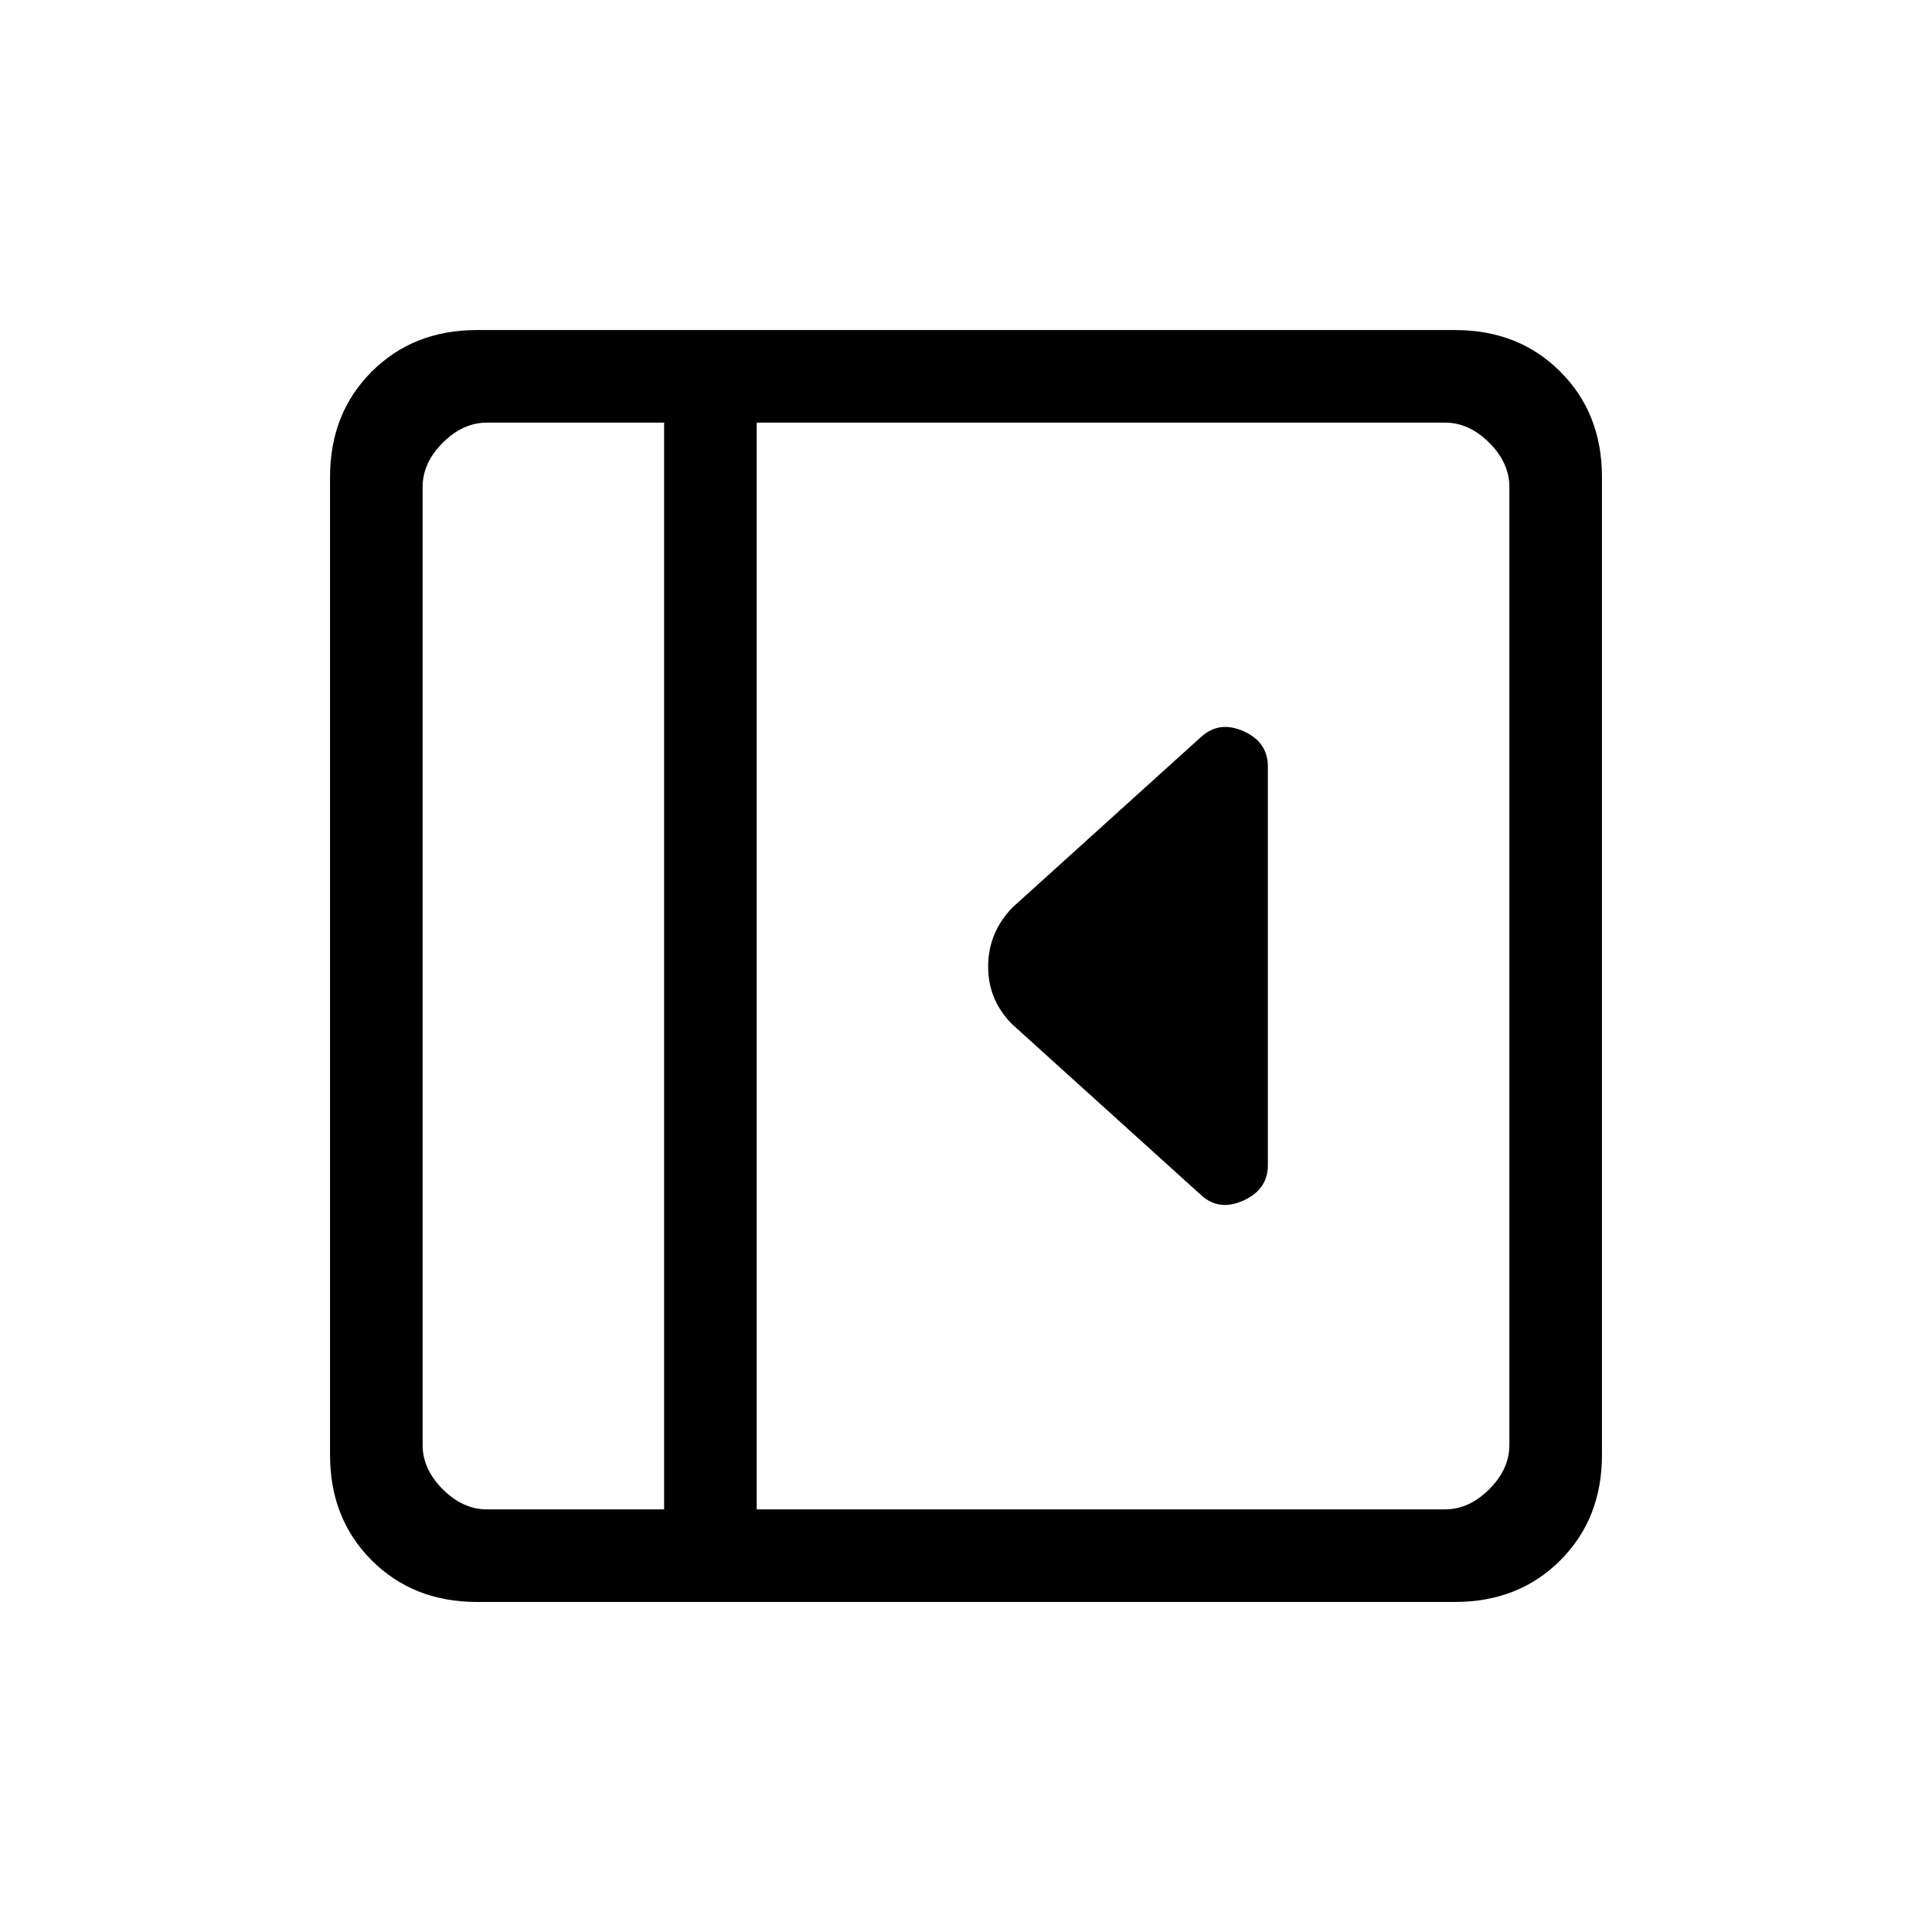 <svg xmlns="http://www.w3.org/2000/svg" height="20" viewBox="0 96 960 960" width="20"><path d="M630 675V477q0-12.25-12-17.625T597 462l-94 85q-12 12.545-12 29.273Q491 593 503 605l94 85q8.824 8 20.912 2.5T630 675ZM237 892q-31.637 0-52.319-20.681Q164 850.638 164 819V333q0-31.638 20.681-52.319Q205.363 260 237 260h486q31.638 0 52.319 20.681T796 333v486q0 31.638-20.681 52.319T723 892H237Zm93-46V306h-88q-12 0-22 10t-10 22v476q0 12 10 22t22 10h88Zm46 0h342q12 0 22-10t10-22V338q0-12-10-22t-22-10H376v540Zm-46 0H210h120Z"/></svg>